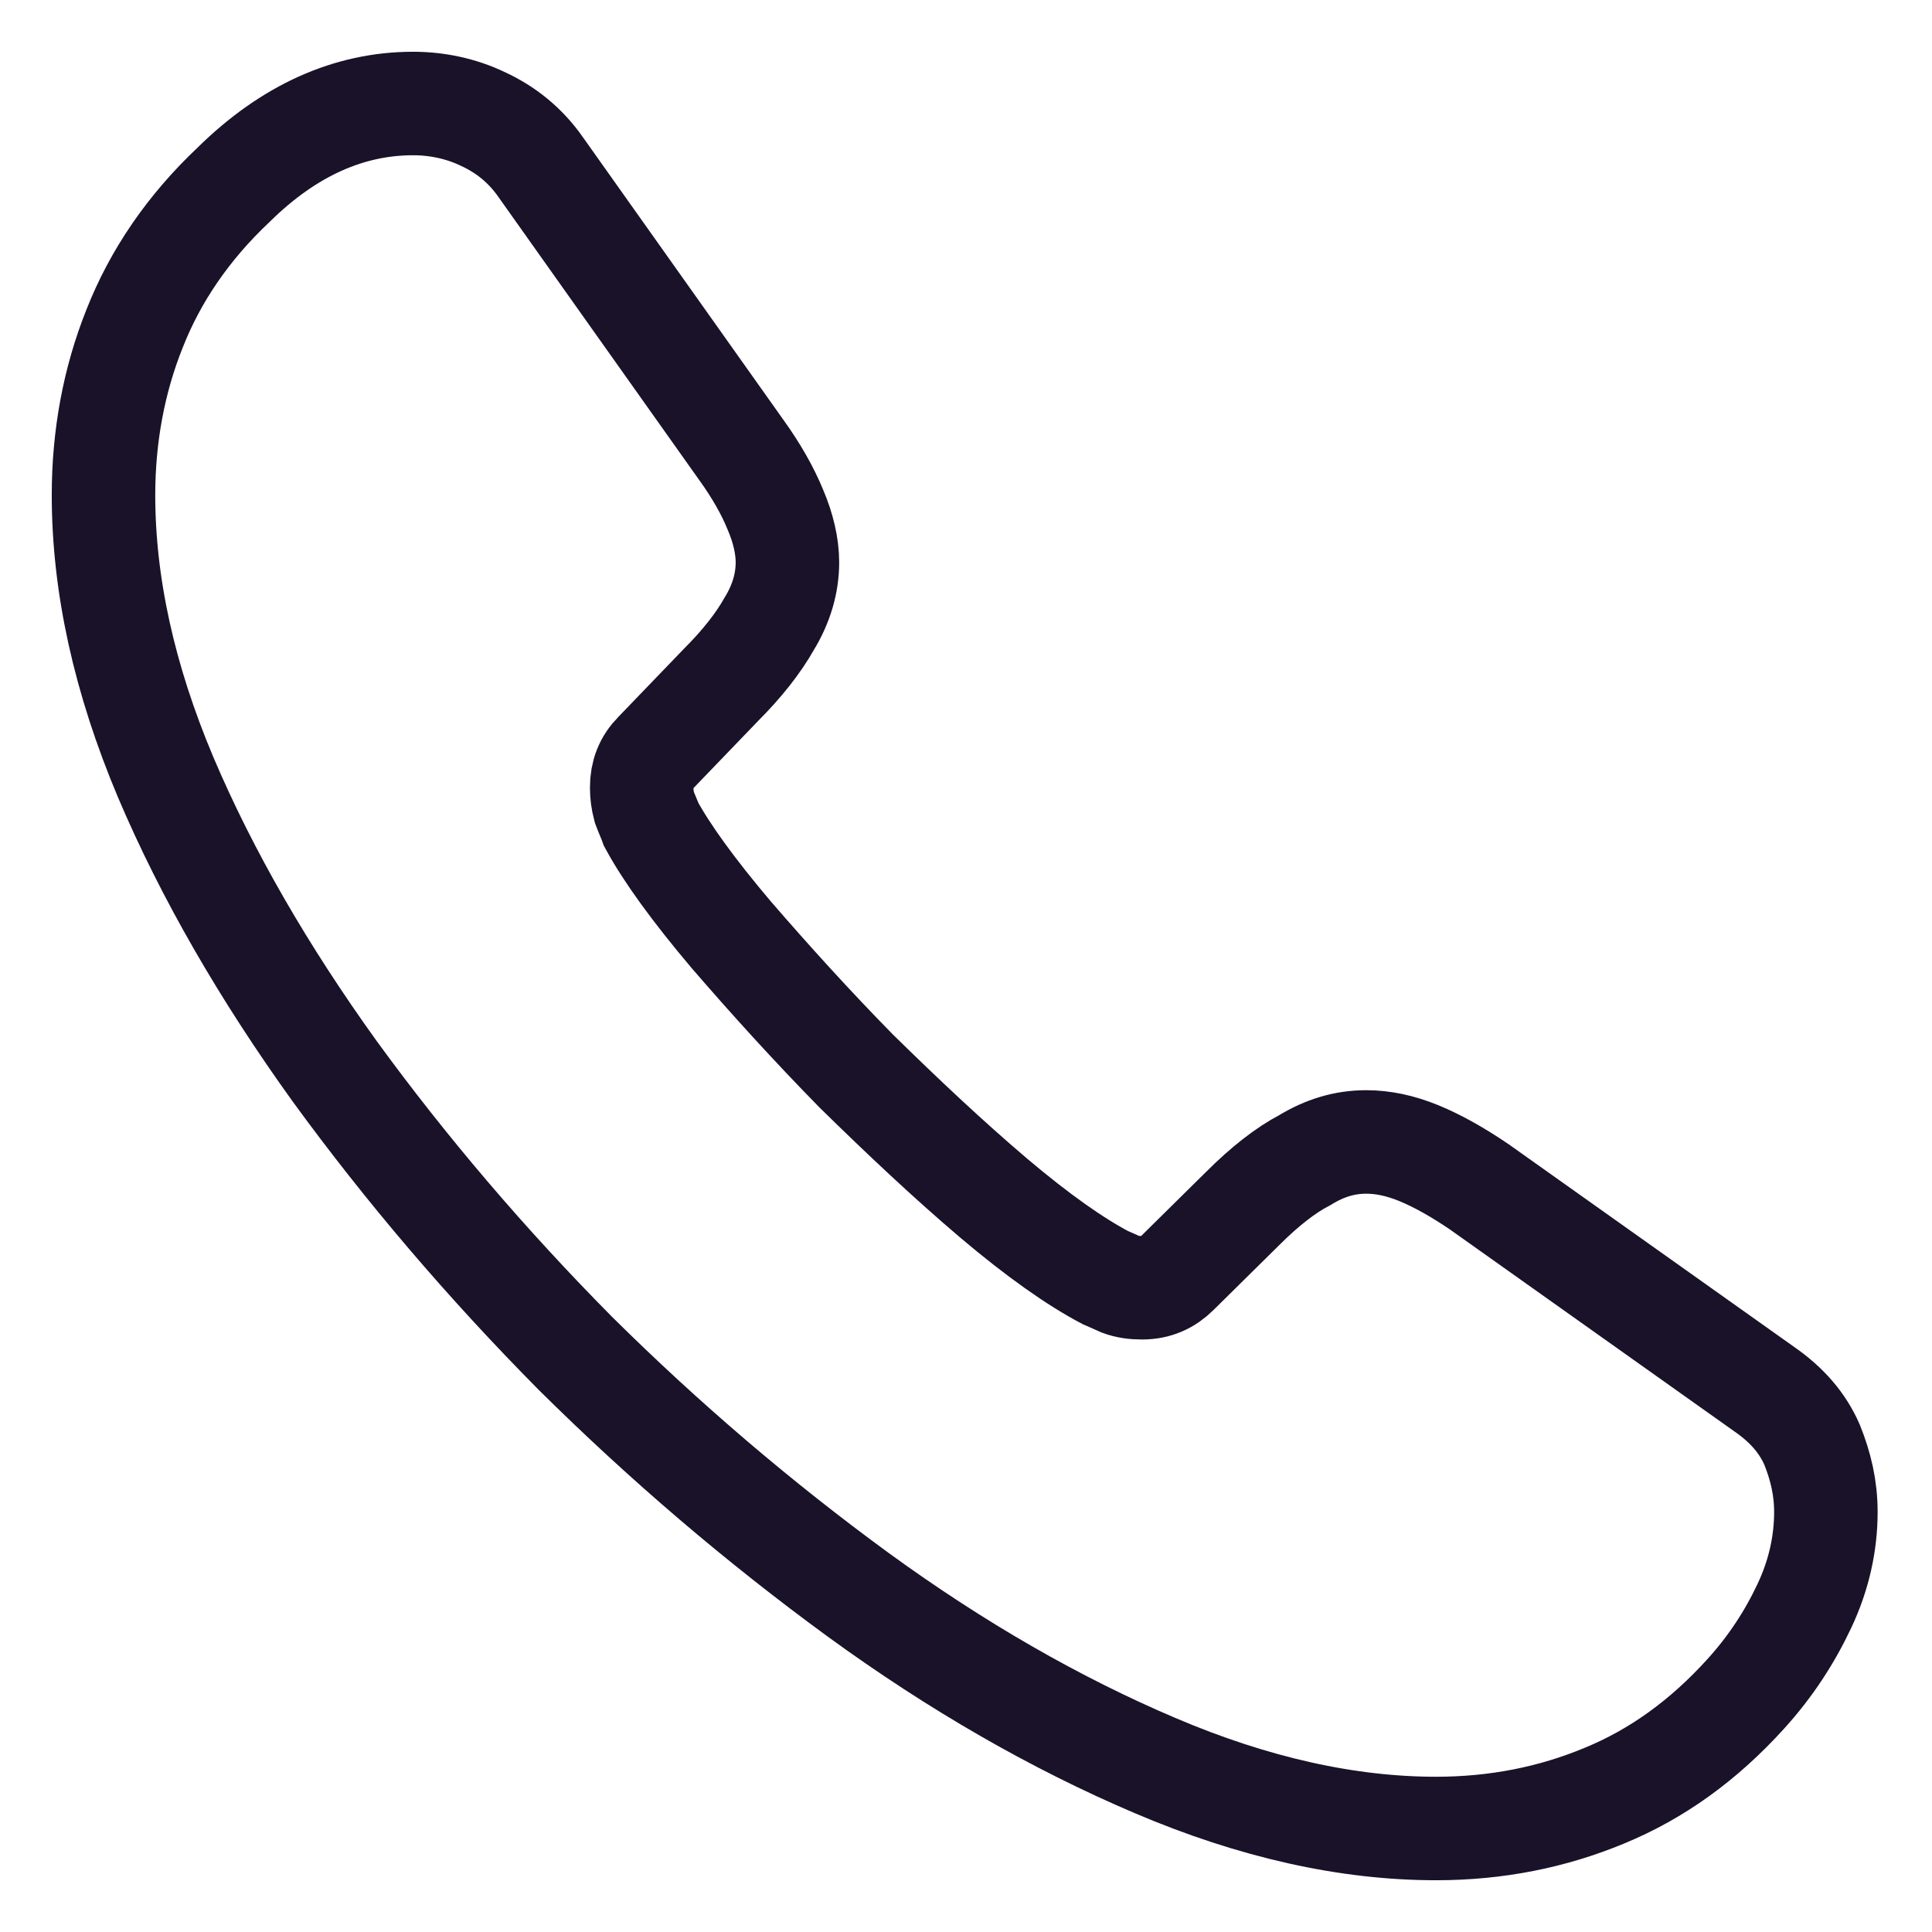 <svg width="28" height="28" viewBox="0 0 28 28" fill="none" xmlns="http://www.w3.org/2000/svg">
<path d="M26.462 21.913C26.462 22.363 26.363 22.825 26.15 23.275C25.938 23.725 25.663 24.15 25.3 24.55C24.688 25.225 24.012 25.712 23.25 26.025C22.5 26.337 21.688 26.5 20.812 26.5C19.538 26.5 18.175 26.2 16.738 25.587C15.3 24.975 13.863 24.15 12.438 23.113C11 22.062 9.637 20.9 8.338 19.613C7.05 18.312 5.888 16.95 4.85 15.525C3.825 14.1 3 12.675 2.4 11.262C1.8 9.838 1.5 8.475 1.5 7.175C1.5 6.325 1.65 5.513 1.95 4.763C2.25 4 2.725 3.3 3.388 2.675C4.188 1.887 5.062 1.5 5.987 1.5C6.338 1.5 6.688 1.575 7 1.725C7.325 1.875 7.612 2.1 7.838 2.425L10.738 6.513C10.963 6.825 11.125 7.112 11.238 7.388C11.35 7.65 11.412 7.912 11.412 8.15C11.412 8.45 11.325 8.75 11.15 9.037C10.988 9.325 10.75 9.625 10.45 9.925L9.5 10.912C9.363 11.05 9.3 11.213 9.3 11.412C9.3 11.512 9.312 11.6 9.338 11.7C9.375 11.8 9.412 11.875 9.438 11.95C9.662 12.363 10.05 12.9 10.6 13.55C11.162 14.2 11.762 14.863 12.412 15.525C13.088 16.188 13.738 16.8 14.4 17.363C15.05 17.913 15.588 18.288 16.012 18.512C16.075 18.538 16.15 18.575 16.238 18.613C16.337 18.65 16.438 18.663 16.55 18.663C16.762 18.663 16.925 18.587 17.062 18.45L18.012 17.512C18.325 17.2 18.625 16.962 18.913 16.812C19.2 16.637 19.488 16.55 19.8 16.55C20.038 16.55 20.288 16.6 20.562 16.712C20.837 16.825 21.125 16.988 21.438 17.2L25.575 20.137C25.9 20.363 26.125 20.625 26.262 20.938C26.387 21.25 26.462 21.562 26.462 21.913Z" stroke="#1A1229" stroke-width="1.5" stroke-miterlimit="10"/>
</svg>
